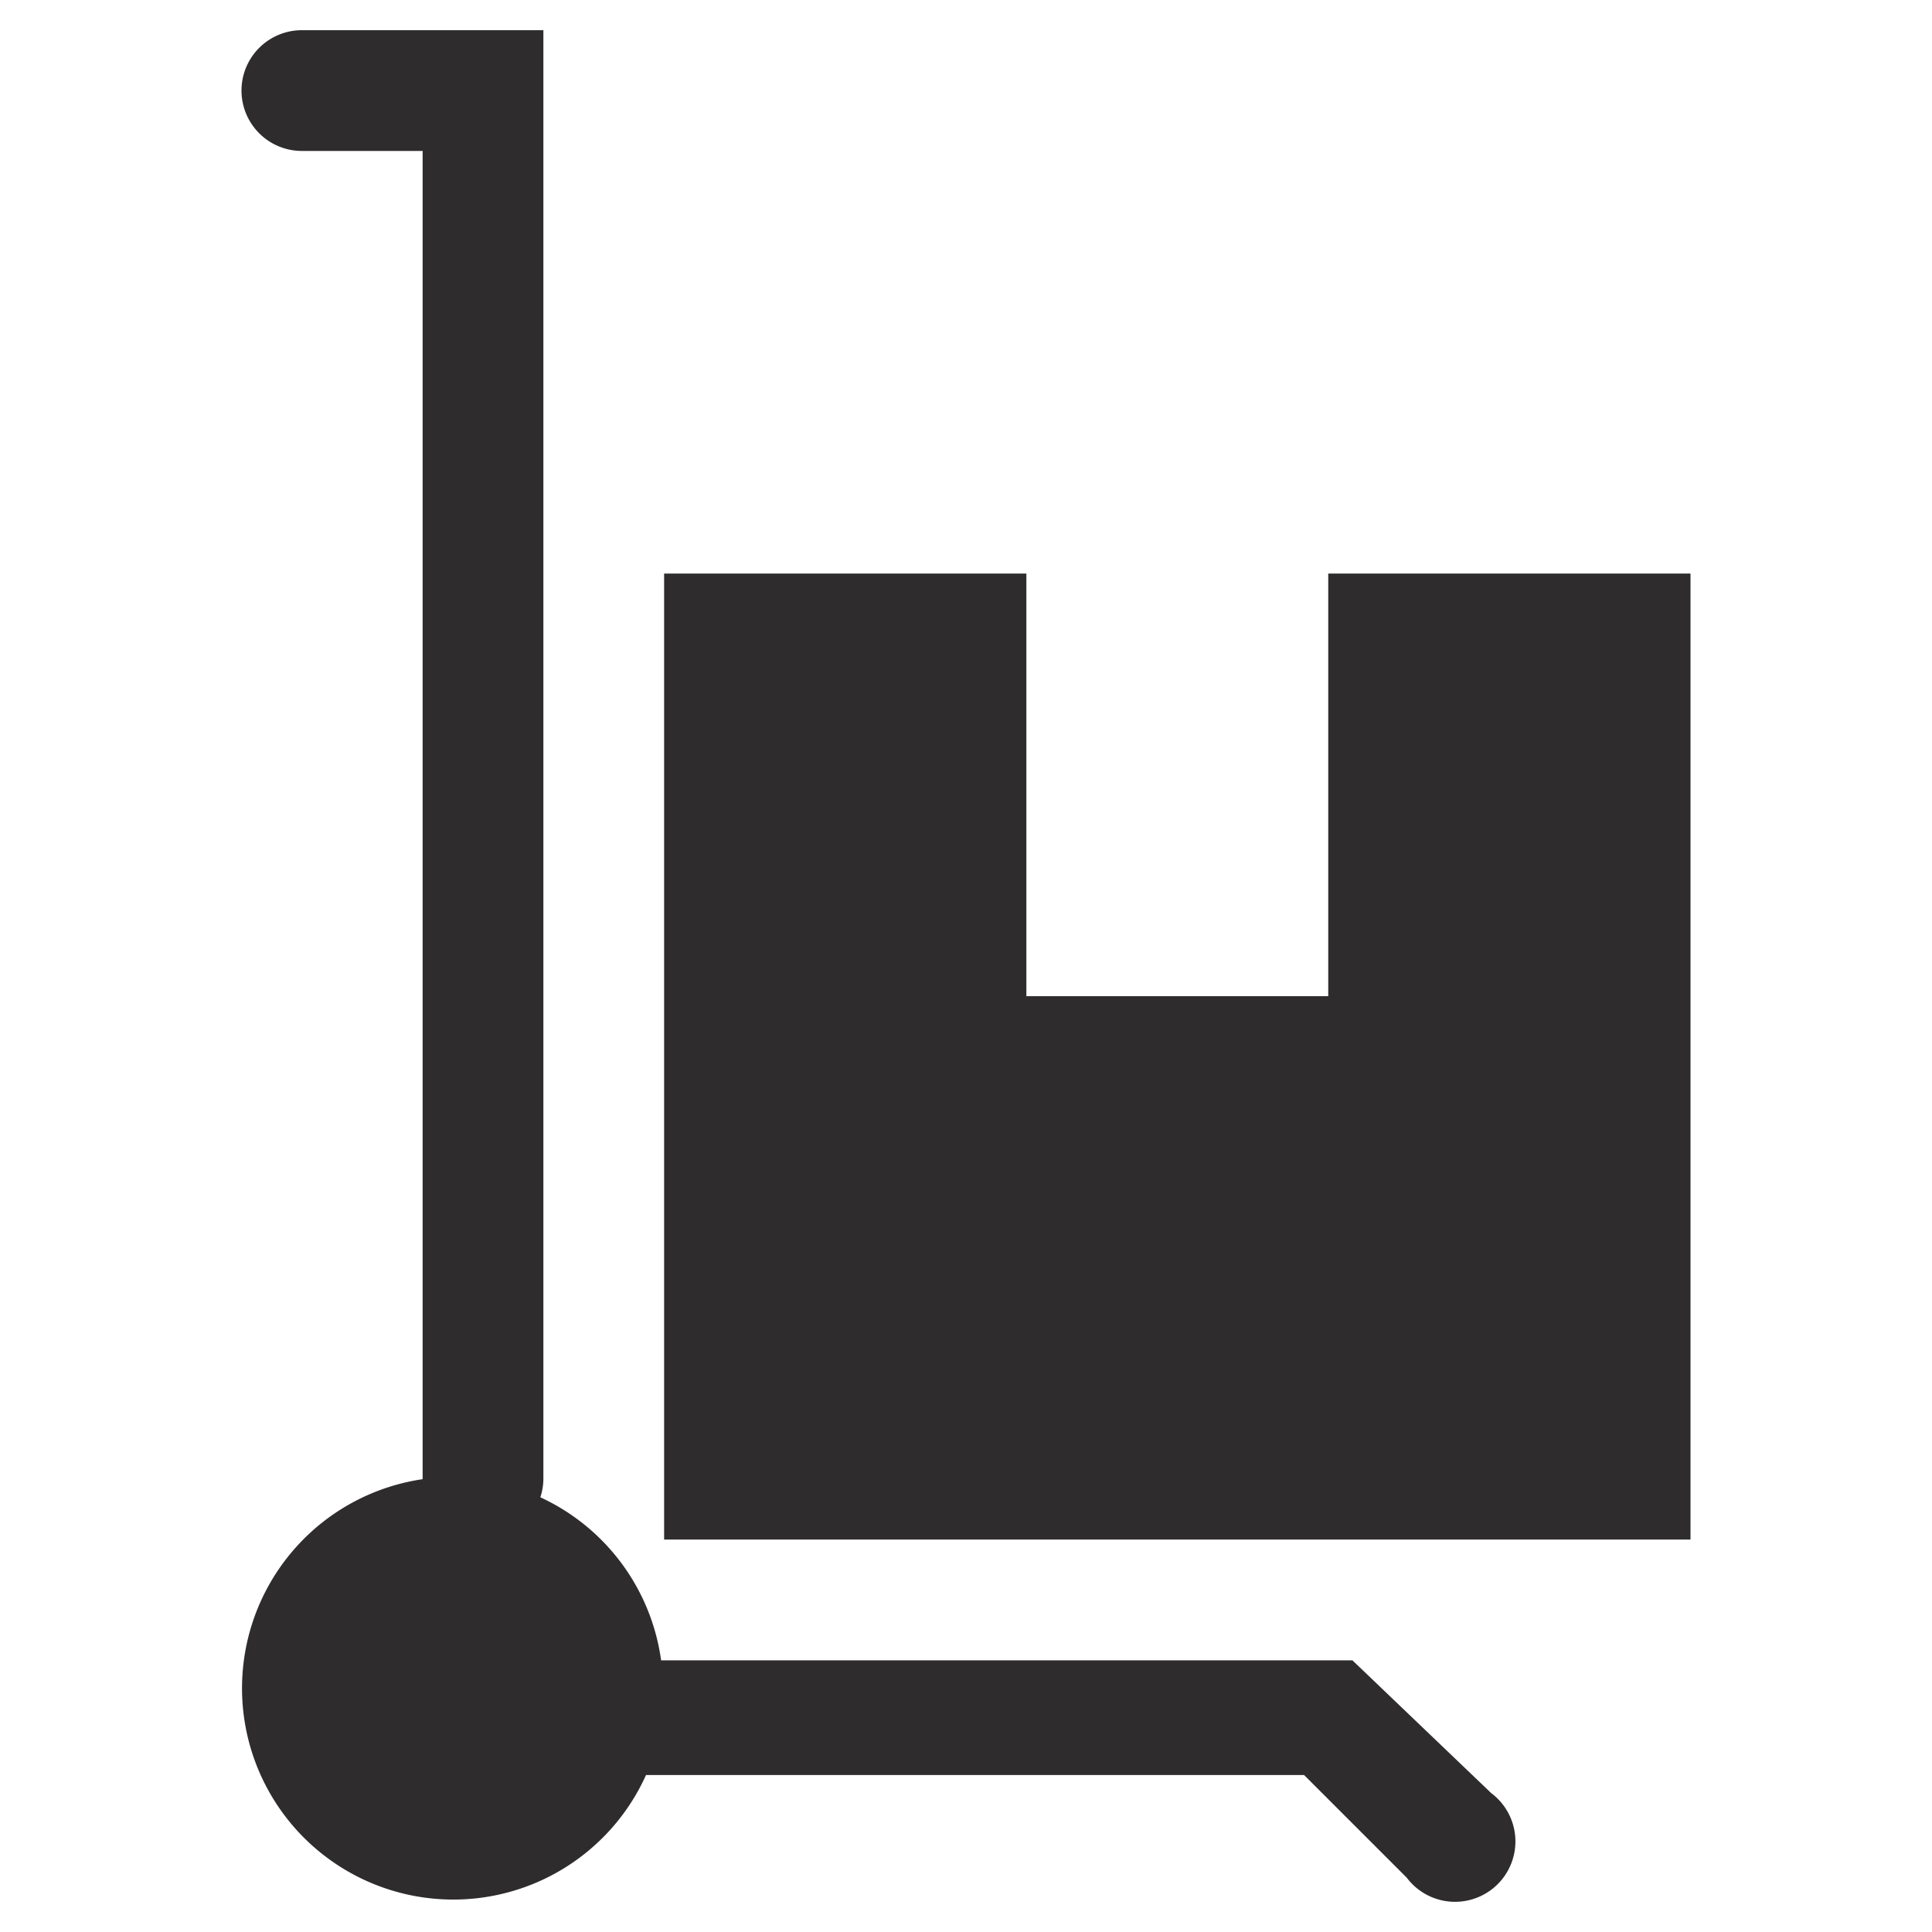 <svg viewBox="0 0 64 64" xmlns="http://www.w3.org/2000/svg"><g fill="#2e2c2d"><path d="m44.8 55h-22.9a7 7 0 0 0 -4-5.4 2 2 0 0 0 .1-.6v-48h-8a2 2 0 0 0 0 4h4v44a7 7 0 1 0 7.4 9.8h21.8l3.4 3.4a2 2 0 1 0 2.8-2.8z"/><path d="m44 19v14h-10v-14h-12v32h34v-32z"/></g></svg>